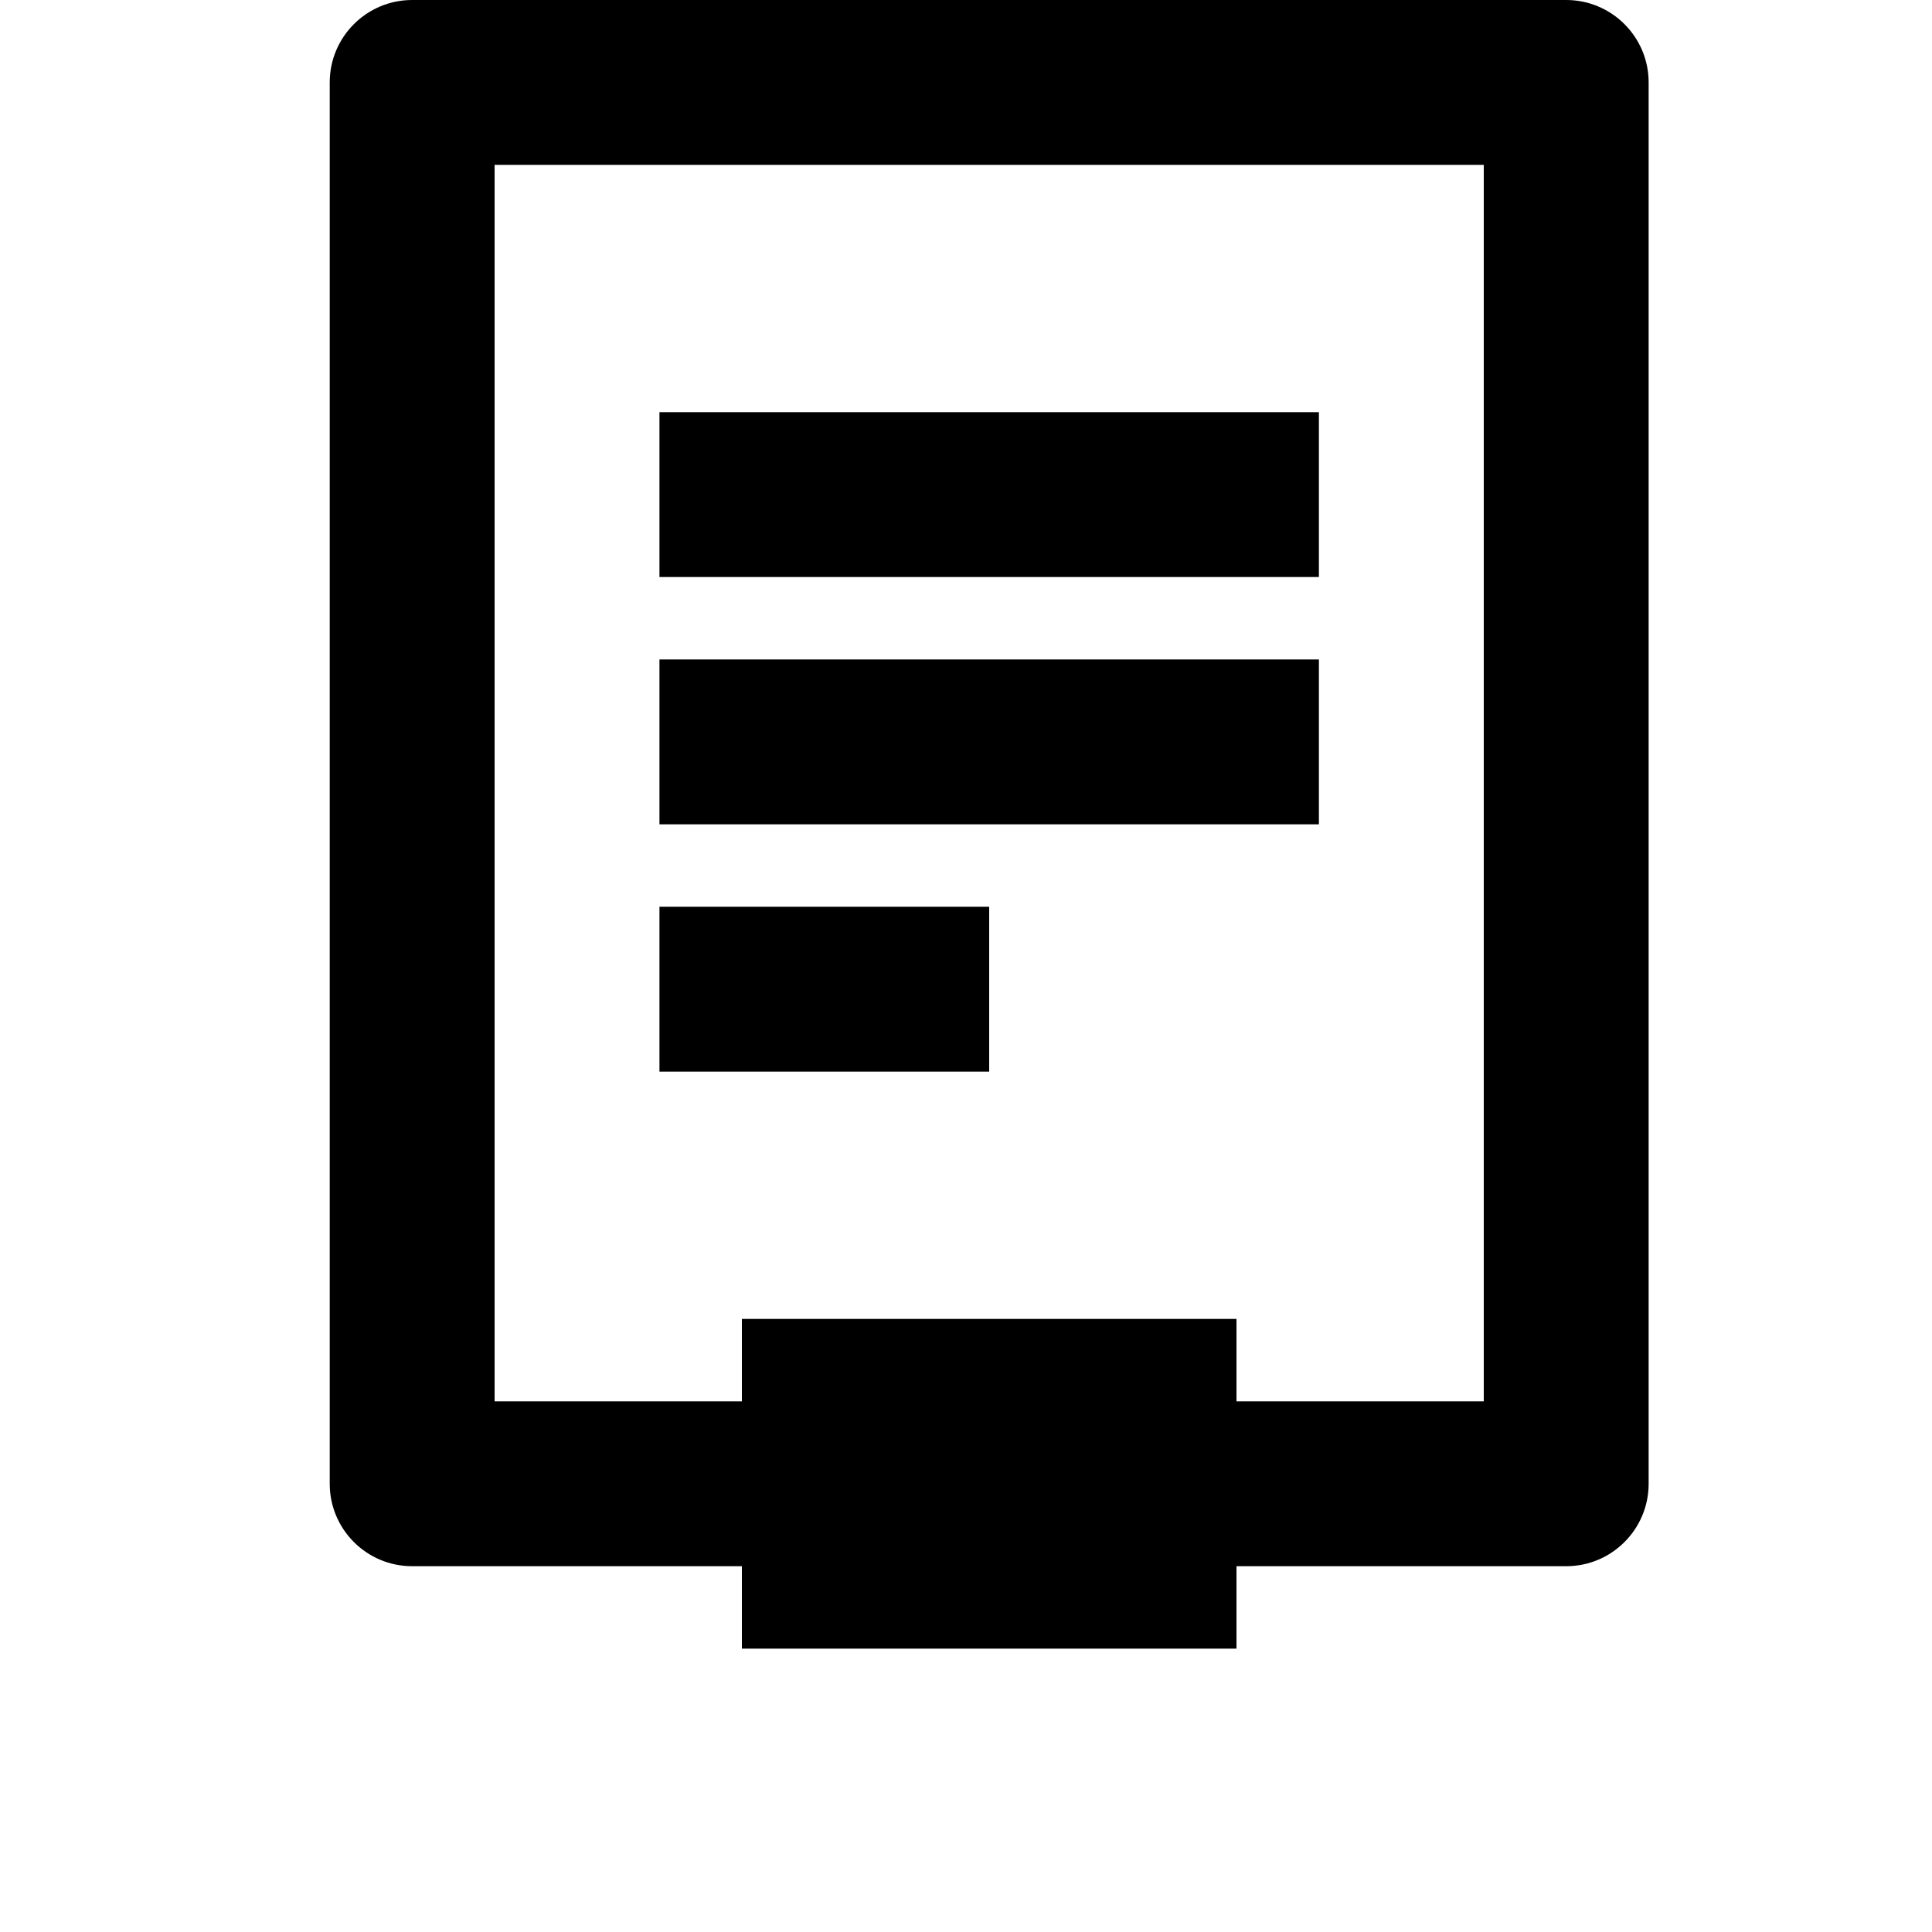 <svg width="24" height="24" viewBox="0 0 1000 1000">
  <path d="M341.333 554.667h170.667v-85.333h-170.667v85.333zM341.333 426.667h341.333v-85.333h-341.333v85.333zM341.333 298.667h341.333v-85.333h-341.333v85.333zM810.667 810.667h-170.667v42.667h-256v-42.667h-170.667c-23.552 0-42.667-19.115-42.667-42.667v-725.333c0-23.552 19.115-42.667 42.667-42.667h597.333c23.552 0 42.667 19.115 42.667 42.667v725.333c0 23.552-19.115 42.667-42.667 42.667zM768 85.334h-512v640h128v-42.667h256v42.667h128v-640z" />
</svg>
